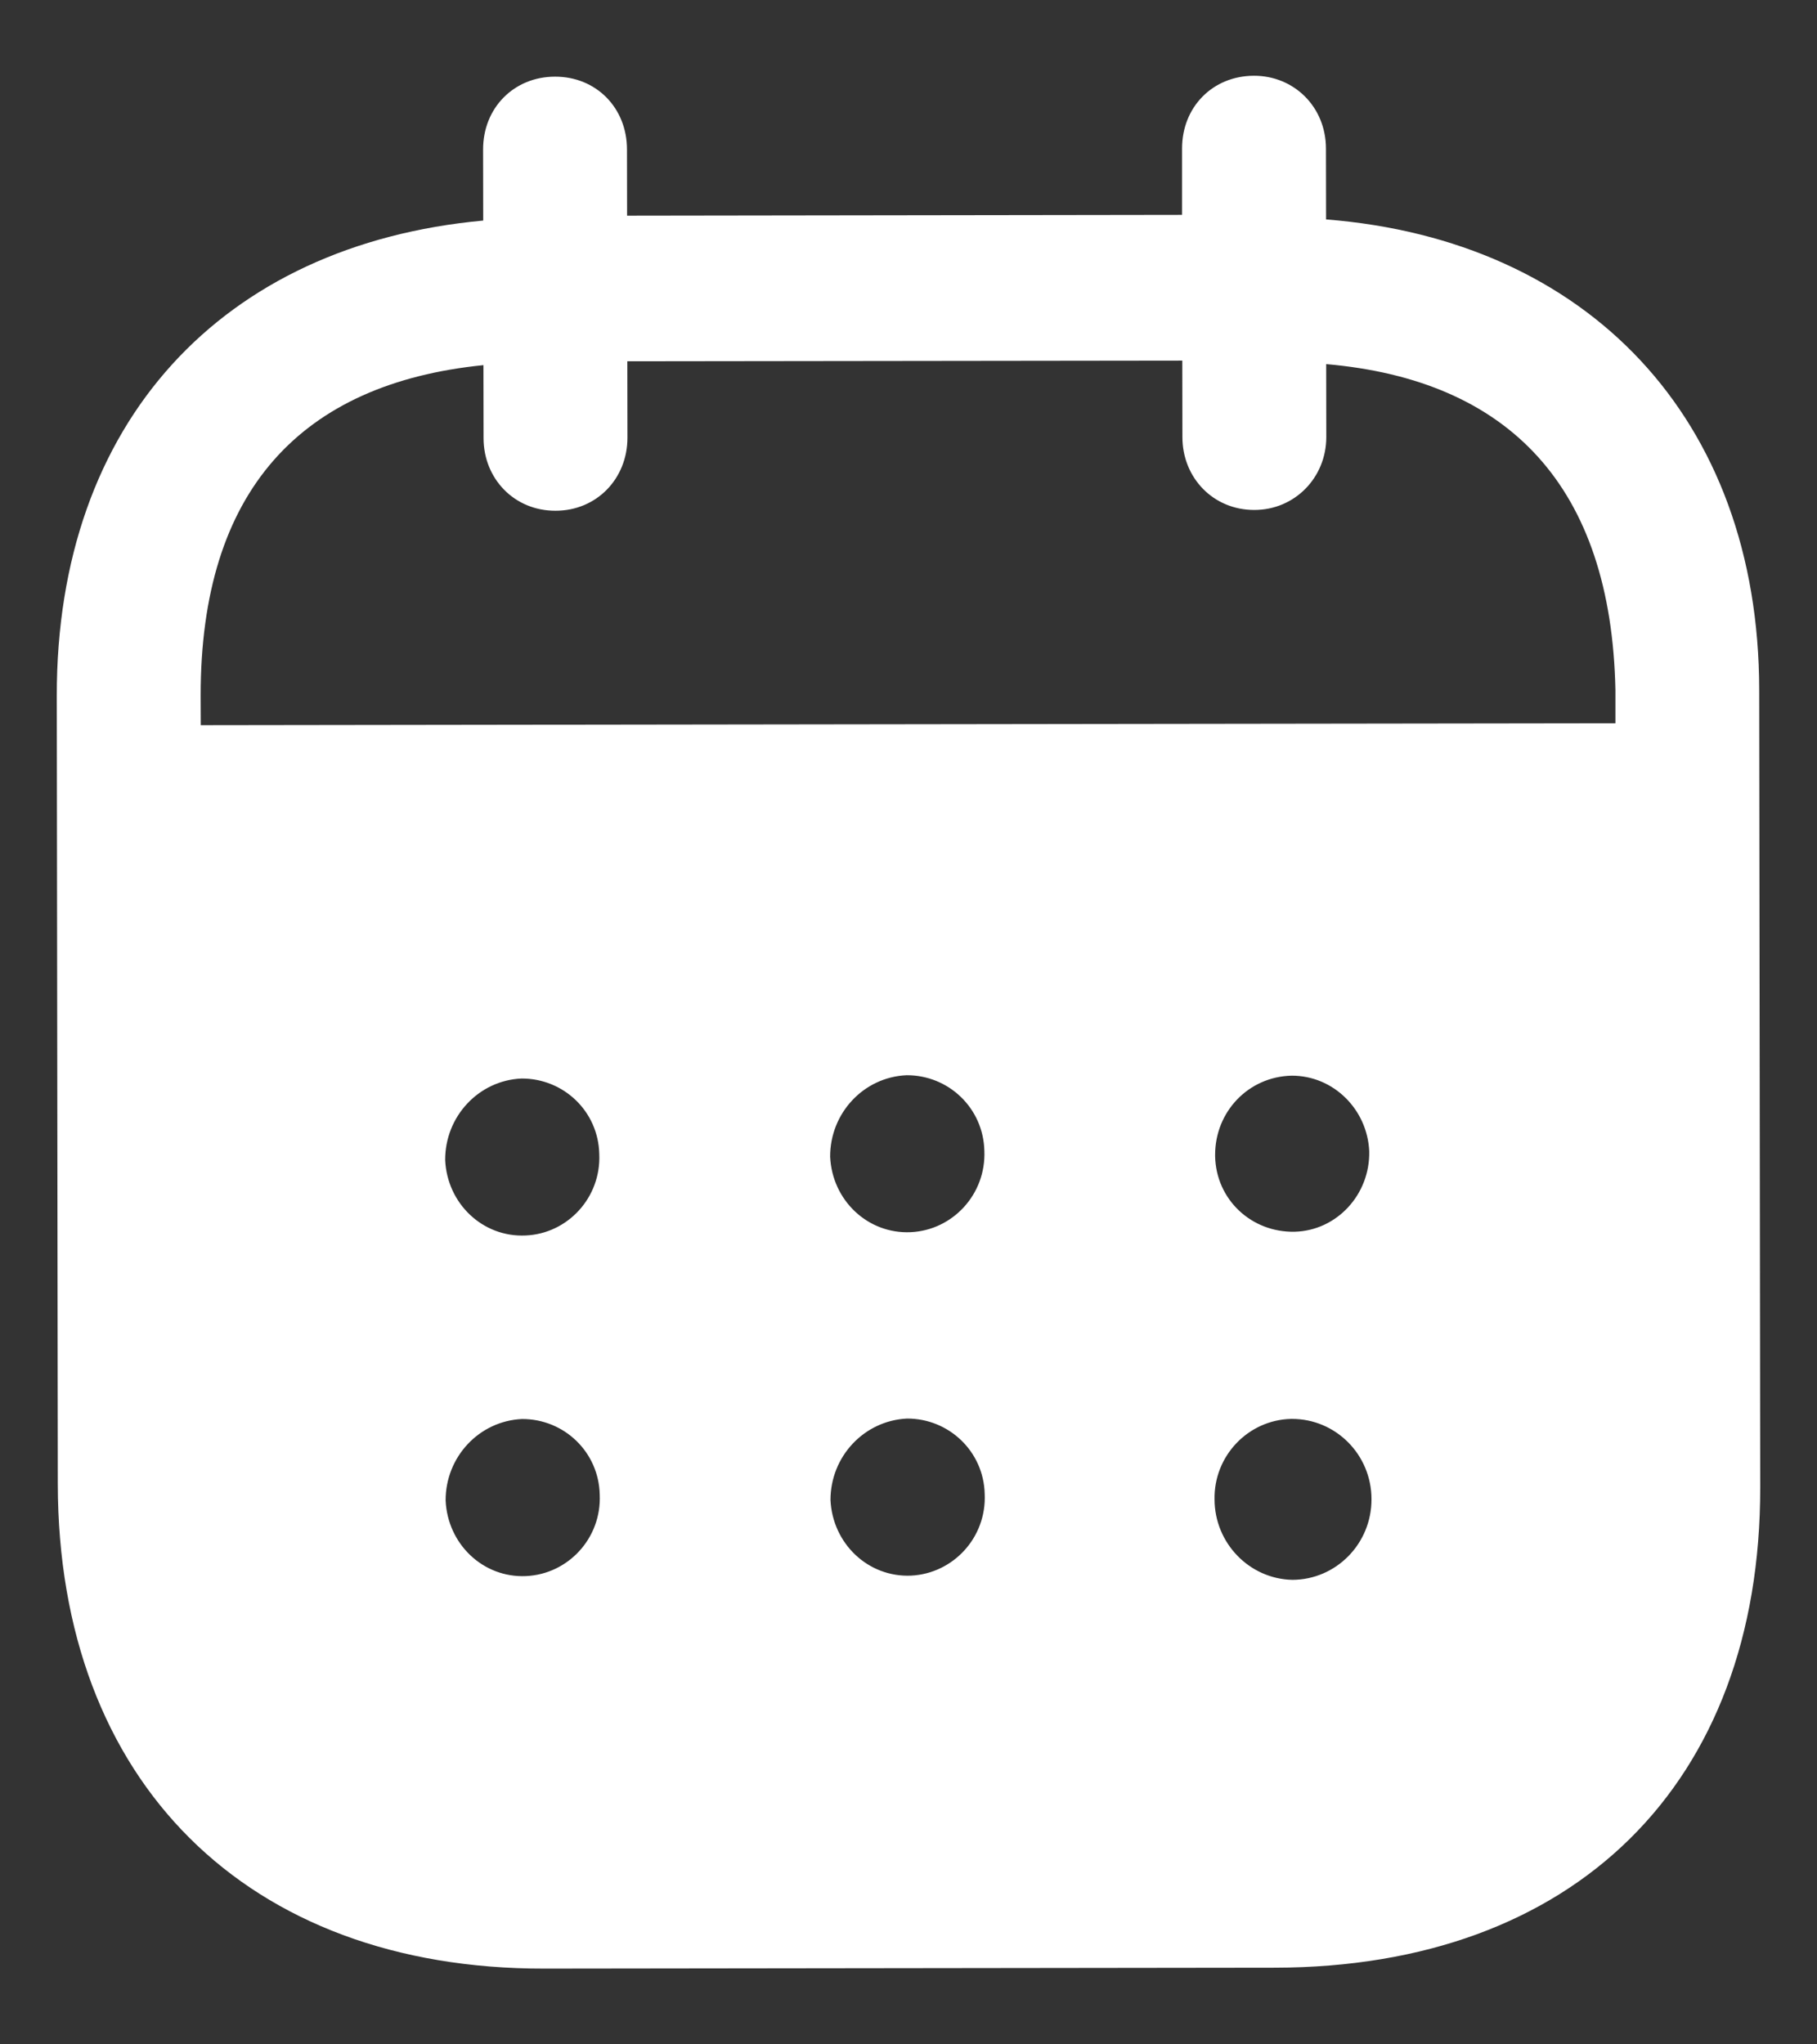 <svg width="16" height="18" viewBox="0 0 16 18" fill="none" xmlns="http://www.w3.org/2000/svg">
<rect x="0" y="0" width="16" height="18" fill="#333333" stroke="none"/>
<path fill-rule="evenodd" clip-rule="evenodd" d="M11.676 1.307L11.677 1.932C13.972 2.112 15.489 3.676 15.491 6.075L15.5 13.096C15.503 15.712 13.86 17.321 11.226 17.325L4.793 17.333C2.176 17.337 0.512 15.689 0.509 13.066L0.5 6.127C0.497 3.713 1.96 2.153 4.255 1.942L4.254 1.317C4.253 0.951 4.525 0.675 4.887 0.675C5.249 0.674 5.521 0.949 5.521 1.316L5.522 1.899L10.409 1.892L10.409 1.309C10.408 0.942 10.679 0.668 11.041 0.667C11.395 0.666 11.675 0.941 11.676 1.307ZM1.768 6.385L14.225 6.368V6.077C14.189 4.286 13.291 3.346 11.678 3.206L11.679 3.848C11.679 4.206 11.4 4.49 11.046 4.49C10.684 4.491 10.412 4.207 10.412 3.849L10.411 3.175L5.524 3.181L5.525 3.855C5.525 4.214 5.254 4.497 4.892 4.497C4.53 4.498 4.258 4.216 4.258 3.857L4.257 3.215C2.652 3.376 1.765 4.319 1.767 6.126L1.768 6.385ZM10.7 10.17V10.18C10.708 10.563 11.021 10.853 11.4 10.845C11.77 10.836 12.066 10.518 12.057 10.135C12.04 9.769 11.743 9.47 11.374 9.471C10.995 9.479 10.699 9.787 10.7 10.17ZM11.38 13.91C11.001 13.902 10.696 13.586 10.695 13.203C10.687 12.82 10.99 12.502 11.369 12.493H11.377C11.764 12.493 12.077 12.809 12.077 13.2C12.078 13.592 11.765 13.909 11.38 13.91ZM7.31 10.184C7.327 10.567 7.64 10.866 8.019 10.849C8.389 10.832 8.684 10.515 8.668 10.132C8.659 9.757 8.354 9.466 7.984 9.467C7.605 9.483 7.309 9.801 7.31 10.184ZM8.022 13.873C7.643 13.889 7.331 13.59 7.313 13.207C7.313 12.824 7.609 12.508 7.987 12.49C8.357 12.489 8.663 12.781 8.671 13.155C8.688 13.539 8.392 13.855 8.022 13.873ZM3.92 10.213C3.937 10.596 4.25 10.896 4.629 10.878C4.999 10.862 5.294 10.544 5.277 10.161C5.269 9.786 4.964 9.495 4.593 9.496C4.215 9.512 3.919 9.83 3.92 10.213ZM4.632 13.877C4.253 13.894 3.941 13.594 3.924 13.211C3.923 12.828 4.219 12.511 4.597 12.494C4.968 12.493 5.273 12.785 5.281 13.16C5.298 13.543 5.003 13.86 4.632 13.877Z" fill="white"/>
</svg>
